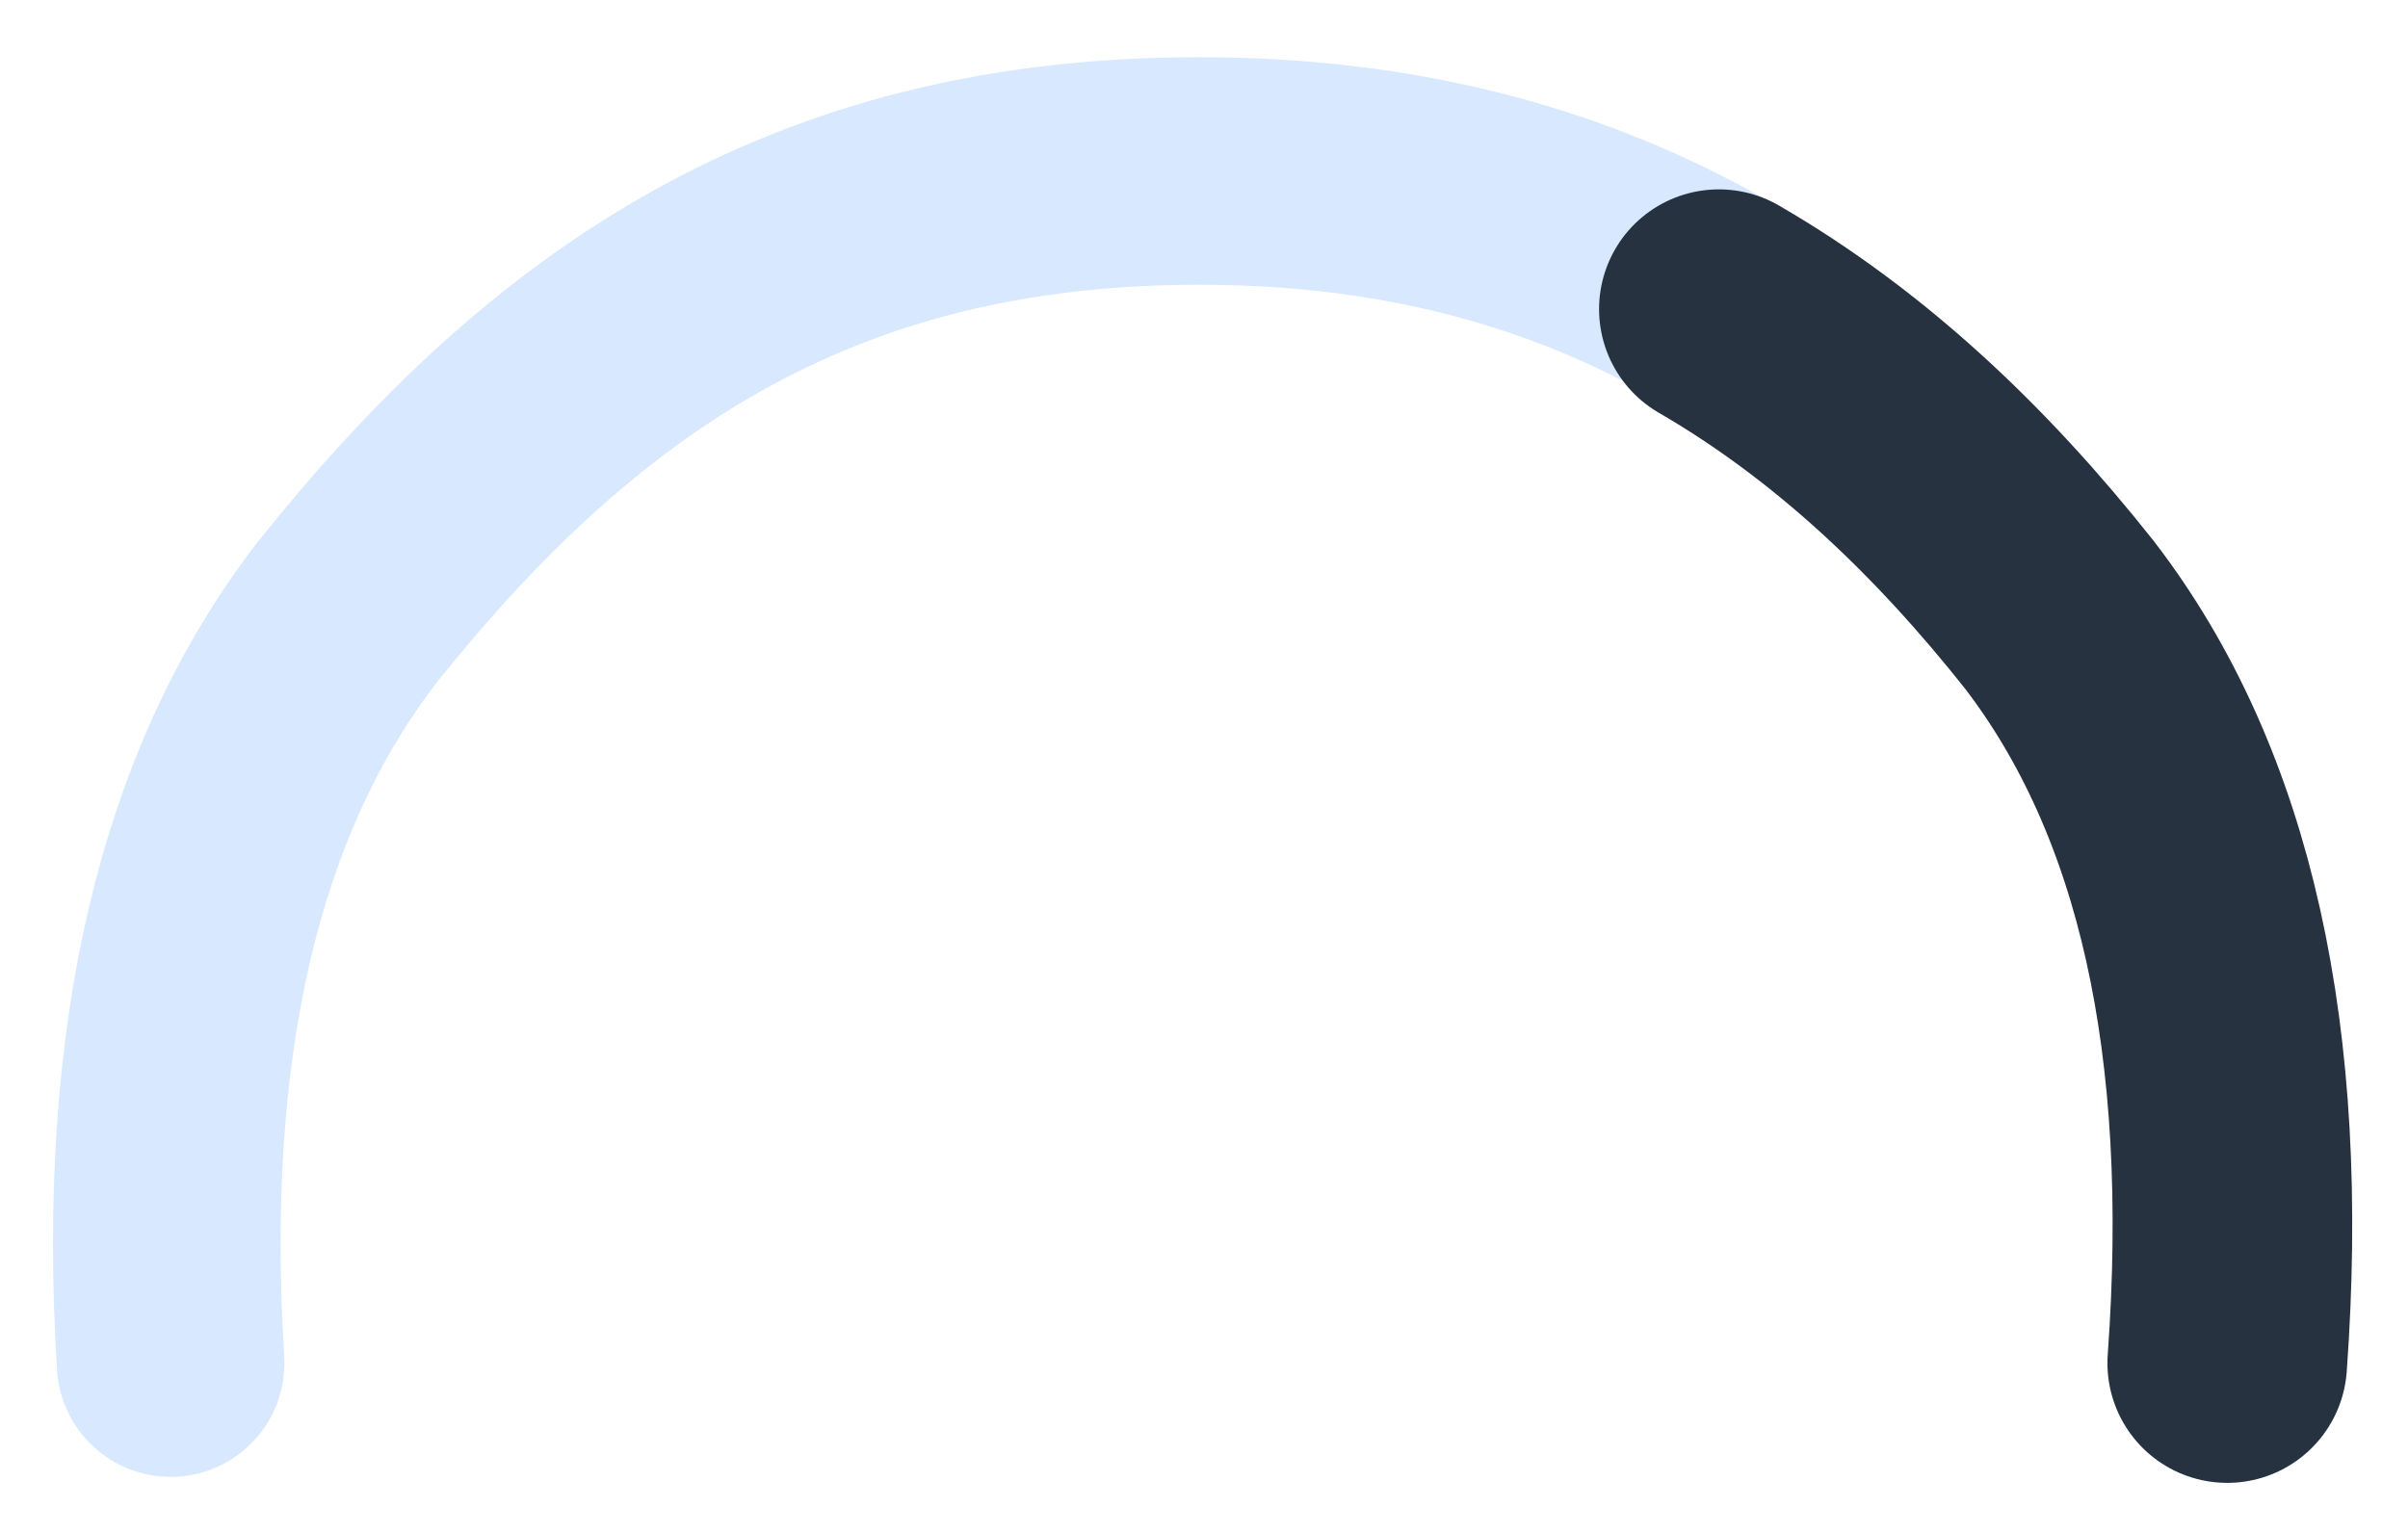 <svg width="201" height="128" viewBox="0 0 201 128" fill="none" xmlns="http://www.w3.org/2000/svg">
<g filter="url(#filter0_d_1_38)">
<path d="M14.242 111.811C12.572 84.95 17.437 64.022 29.054 49.027C47.046 26.534 67.651 12.276 100.077 12.276C132.545 12.276 154.343 26.724 171.915 49.027C183.264 63.895 187.856 84.823 185.911 111.811" stroke="#D8E9FF" stroke-width="19" stroke-linecap="round"/>
<path d="M143.477 23.811C154.345 30.114 163.592 38.849 171.896 49.325C183.26 64.123 187.858 84.951 185.911 111.811" stroke="#273241" stroke-width="20" stroke-linecap="round"/>
</g>
<defs>
<filter id="filter0_d_1_38" x="0.424" y="0.776" width="199.92" height="127.035" filterUnits="userSpaceOnUse" color-interpolation-filters="sRGB">
<feFlood flood-opacity="0" result="BackgroundImageFix"/>
<feColorMatrix in="SourceAlpha" type="matrix" values="0 0 0 0 0 0 0 0 0 0 0 0 0 0 0 0 0 0 127 0" result="hardAlpha"/>
<feOffset dy="2"/>
<feGaussianBlur stdDeviation="2"/>
<feColorMatrix type="matrix" values="0 0 0 0 0.725 0 0 0 0 0.839 0 0 0 0 1 0 0 0 0.5 0"/>
<feBlend mode="normal" in2="BackgroundImageFix" result="effect1_dropShadow_1_38"/>
<feBlend mode="normal" in="SourceGraphic" in2="effect1_dropShadow_1_38" result="shape"/>
</filter>
</defs>
</svg>
